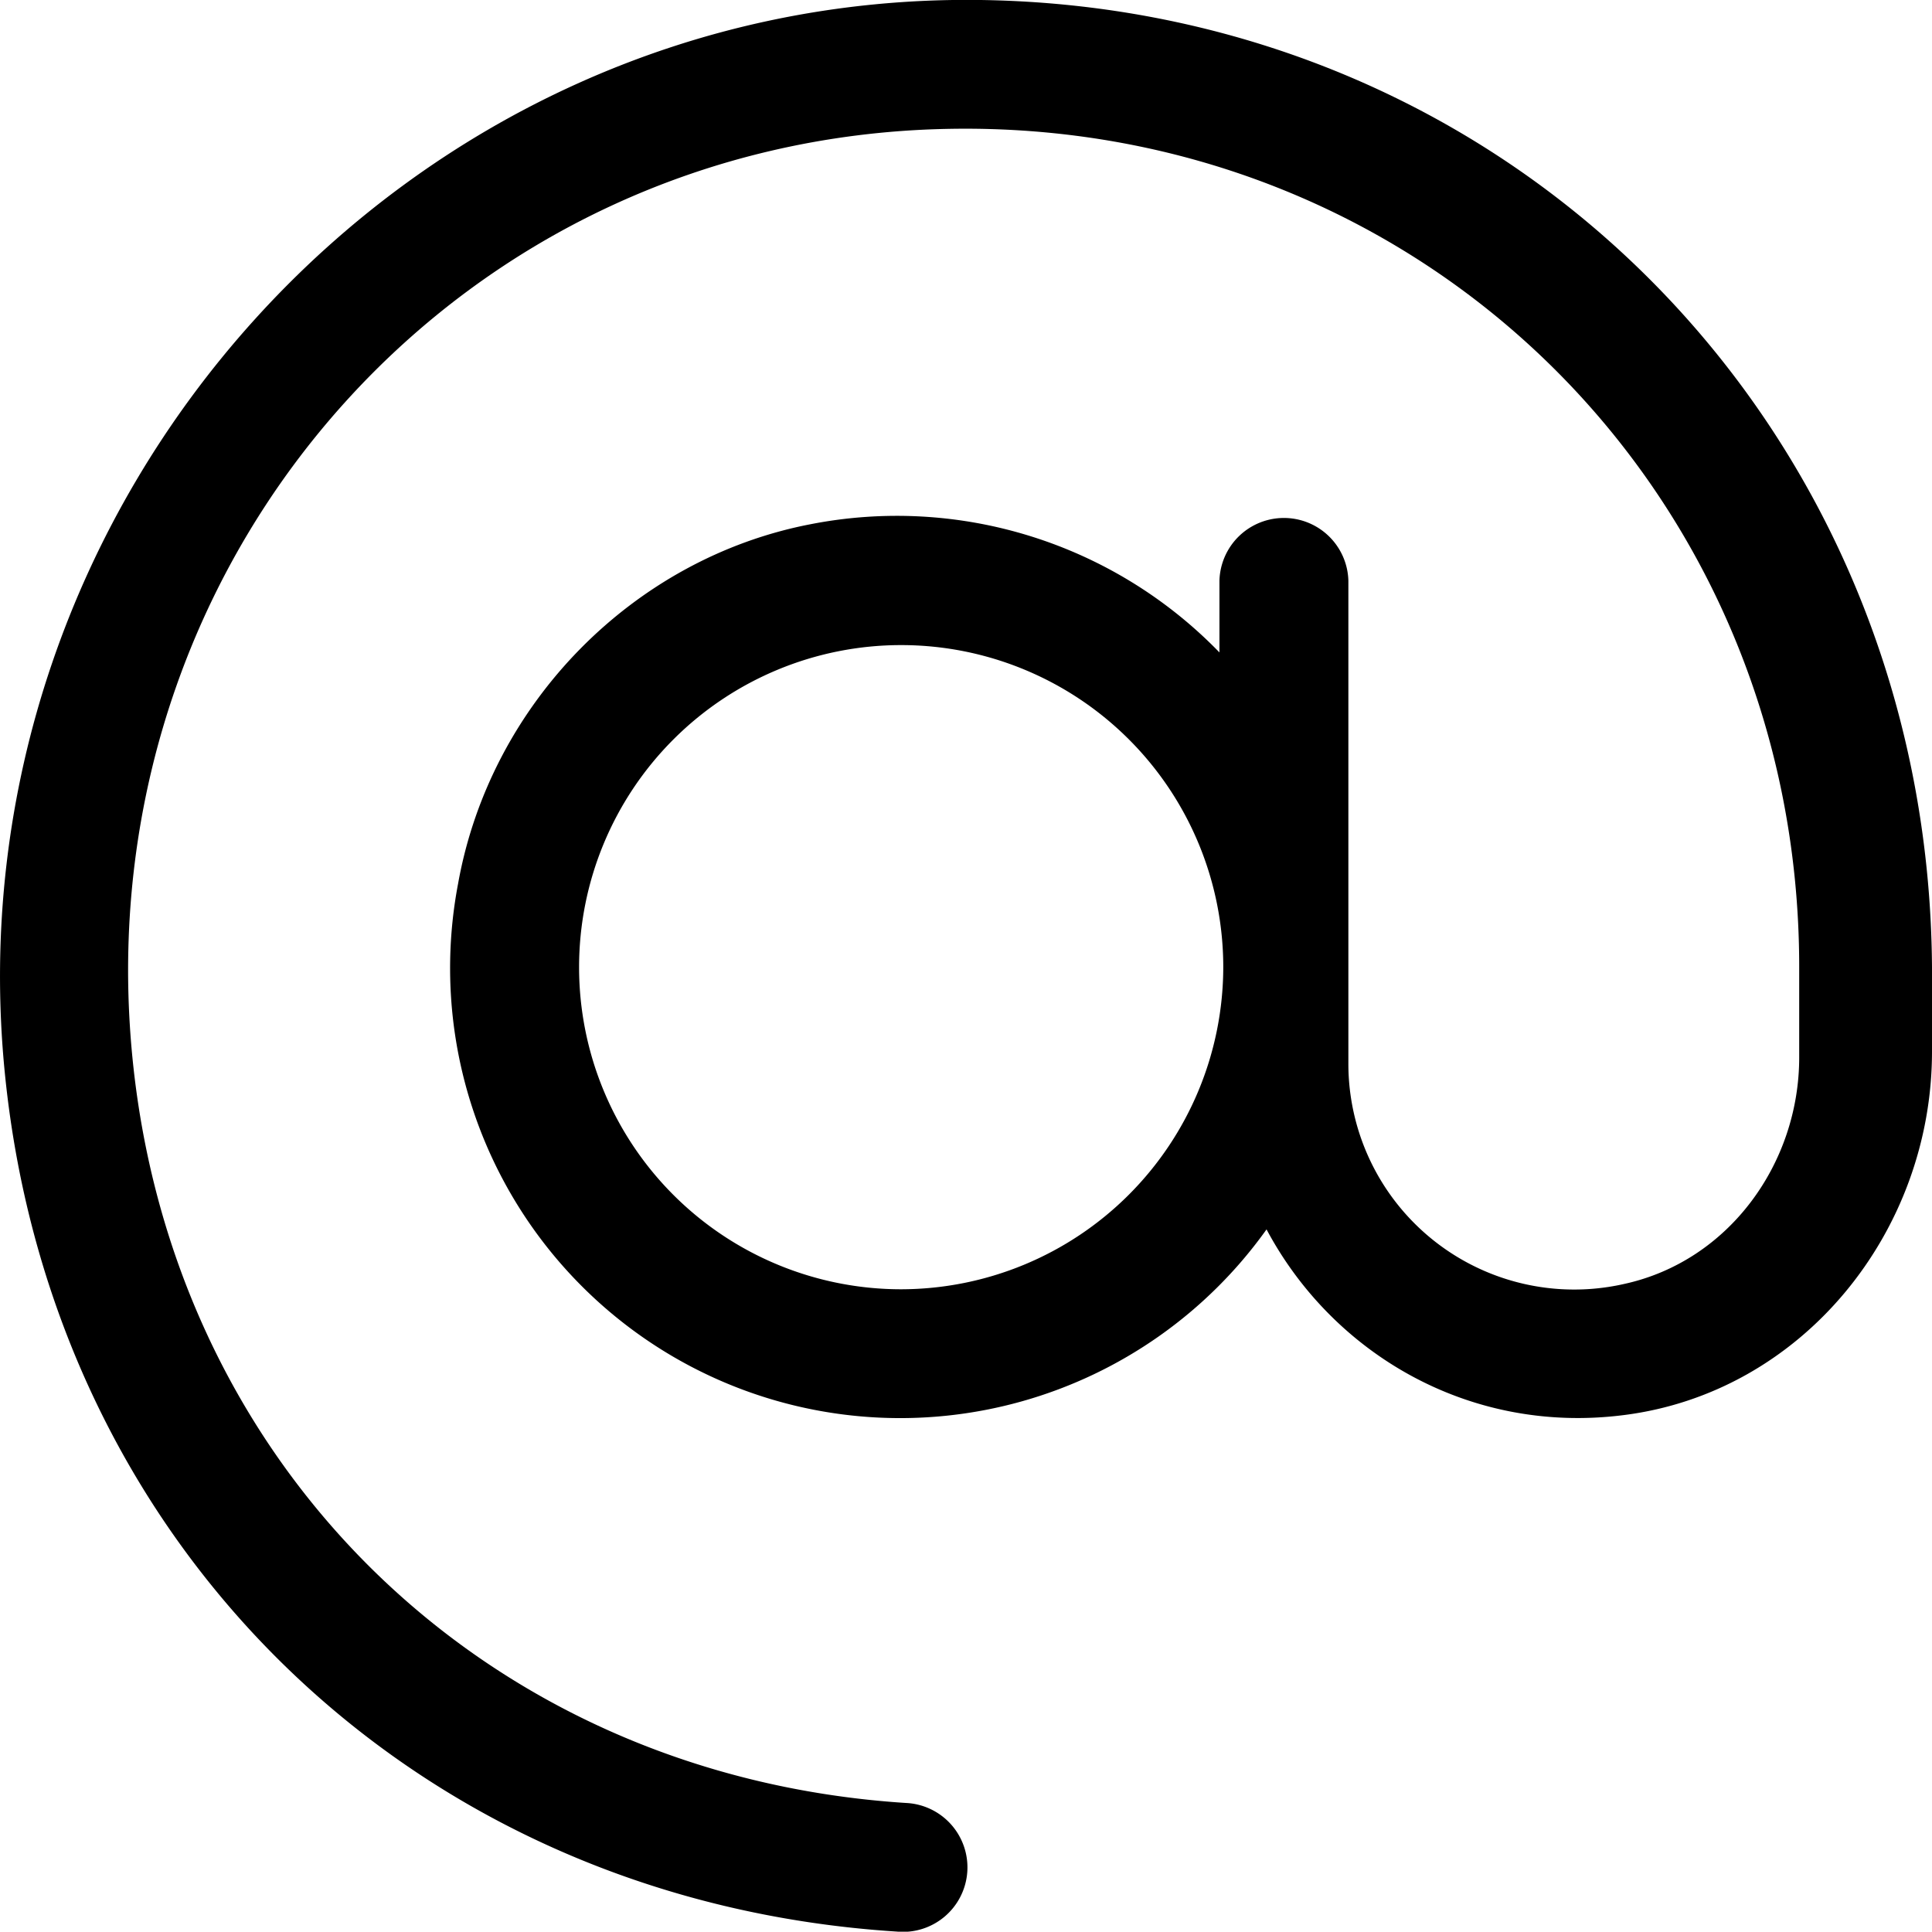 <svg xmlns="http://www.w3.org/2000/svg" viewBox="0 0 318.75 318.7"><g id="Layer_2" data-name="Layer 2"><g id="_" data-name="@"><path d="M318.75,159.57v13.9c0,29.78-21.37,56.29-50.88,60-25.48,3.24-48-10.16-58.91-30.64a74.25,74.25,0,0,1-133.39-57c5.31-29.82,29-53.73,58.15-59.34a74.11,74.11,0,0,1,67.47,21.15V95.77a10.64,10.64,0,0,1,21.27,0v79.76a37.26,37.26,0,0,0,45.6,36.28c17.13-3.78,28.78-19.81,28.78-37.36V159.53c0-78.64-62.42-140-140.85-138.26C76.54,23,16.24,90.2,21.45,169.62c4.65,70.48,57.51,123.3,128,127.84a10.64,10.64,0,1,1-1.5,21.22C68.69,313.63,8.77,255.59.83,177.37-8.79,82.67,66.74-1.37,161.83,0,250,1.3,318.15,70.92,318.75,159.57Zm-116.93,0a53.14,53.14,0,1,0-53.14,53.14A53.23,53.23,0,0,0,201.82,159.56Z"/></g></g></svg>